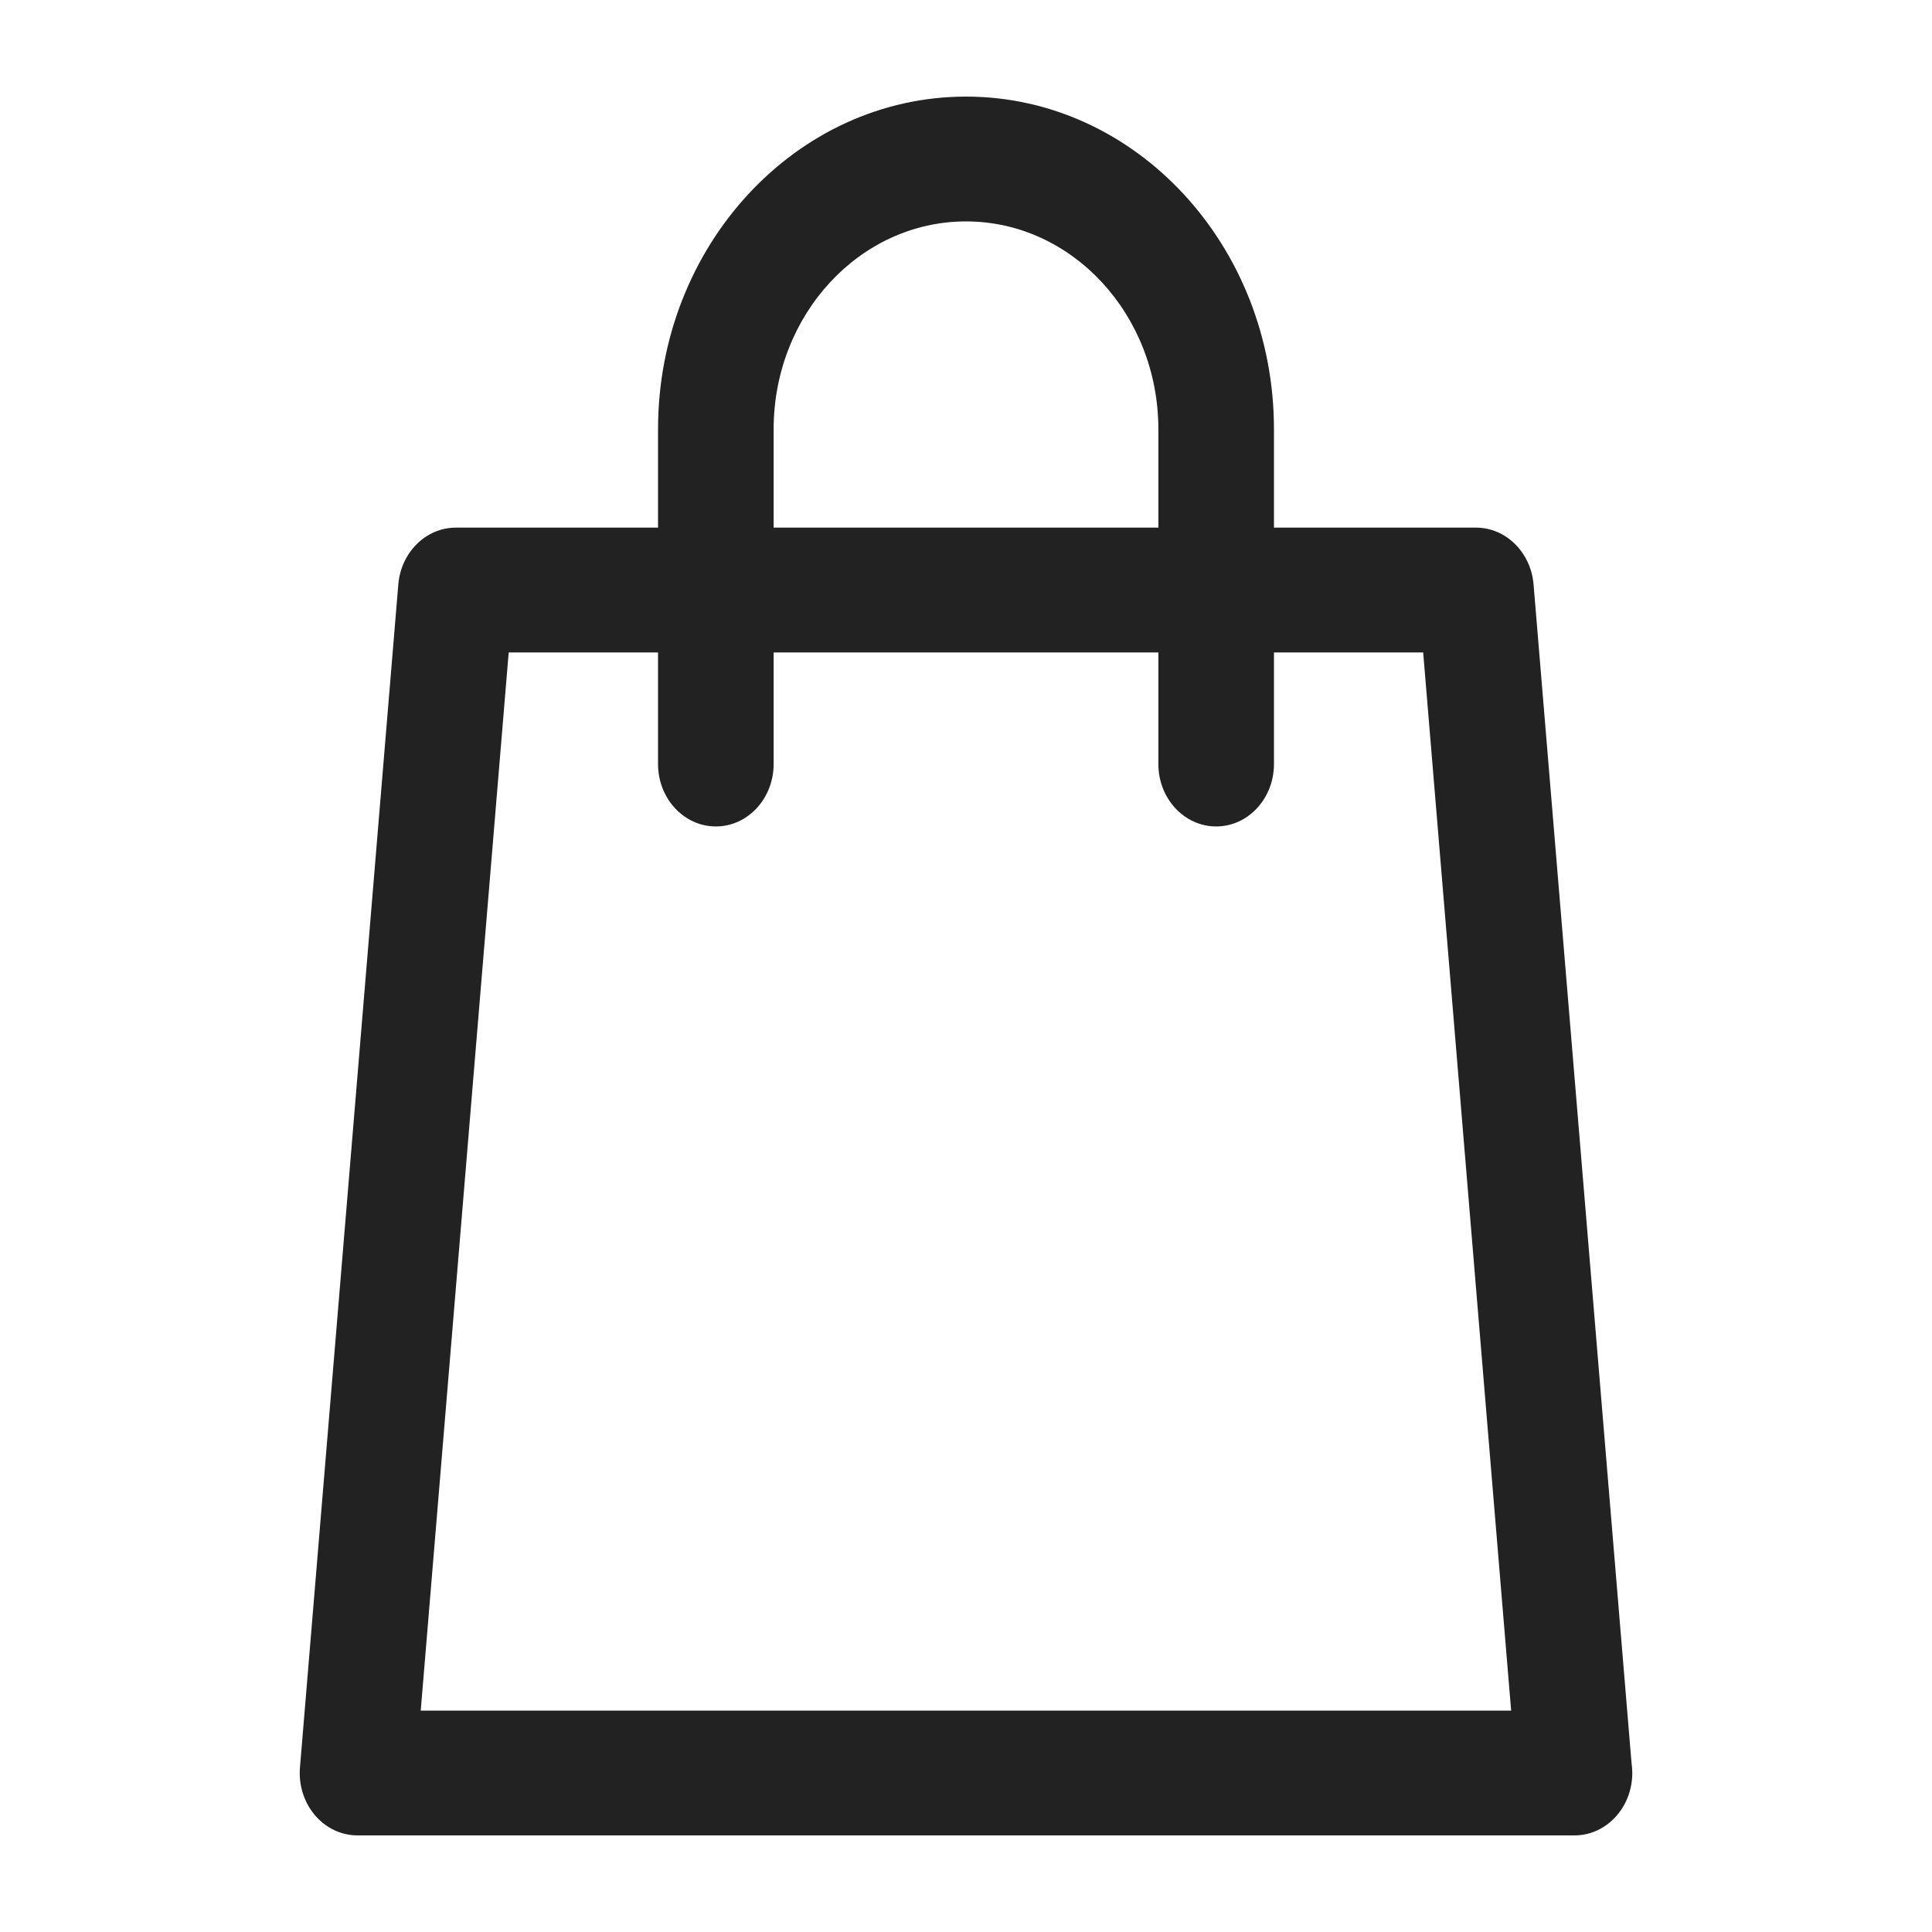 <svg width="30" height="30" viewBox="0 0 30 30" fill="none" xmlns="http://www.w3.org/2000/svg">
<g clip-path="url(#clip0_103_821)">
<path d="M25.334 27.372L23.813 9.075C23.771 8.576 23.383 8.193 22.919 8.193H19.782V6.665C19.782 3.817 17.637 1.5 15 1.5C12.363 1.5 10.218 3.817 10.218 6.665V8.193H7.079C6.614 8.193 6.227 8.576 6.185 9.075L4.658 27.444C4.635 27.715 4.719 27.984 4.889 28.185C5.059 28.386 5.3 28.5 5.552 28.5H24.446C24.447 28.5 24.448 28.5 24.449 28.5C24.944 28.5 25.346 28.066 25.346 27.531C25.346 27.477 25.342 27.424 25.334 27.372ZM12.013 6.665C12.013 4.886 13.353 3.438 15 3.438C16.647 3.438 17.987 4.886 17.987 6.665V8.193H12.013V6.665ZM6.533 26.562L7.899 10.131H10.218V11.864C10.218 12.399 10.62 12.833 11.116 12.833C11.611 12.833 12.013 12.399 12.013 11.864V10.131H17.987V11.864C17.987 12.399 18.389 12.833 18.885 12.833C19.38 12.833 19.782 12.399 19.782 11.864V10.131H22.099L23.465 26.562H6.533Z" fill="#222222"/>
</g>
<defs>
<clipPath id="clip0_103_821">
<rect width="25" height="27" fill="white" transform="translate(2.5 1.5)"/>
</clipPath>
</defs>
</svg>
